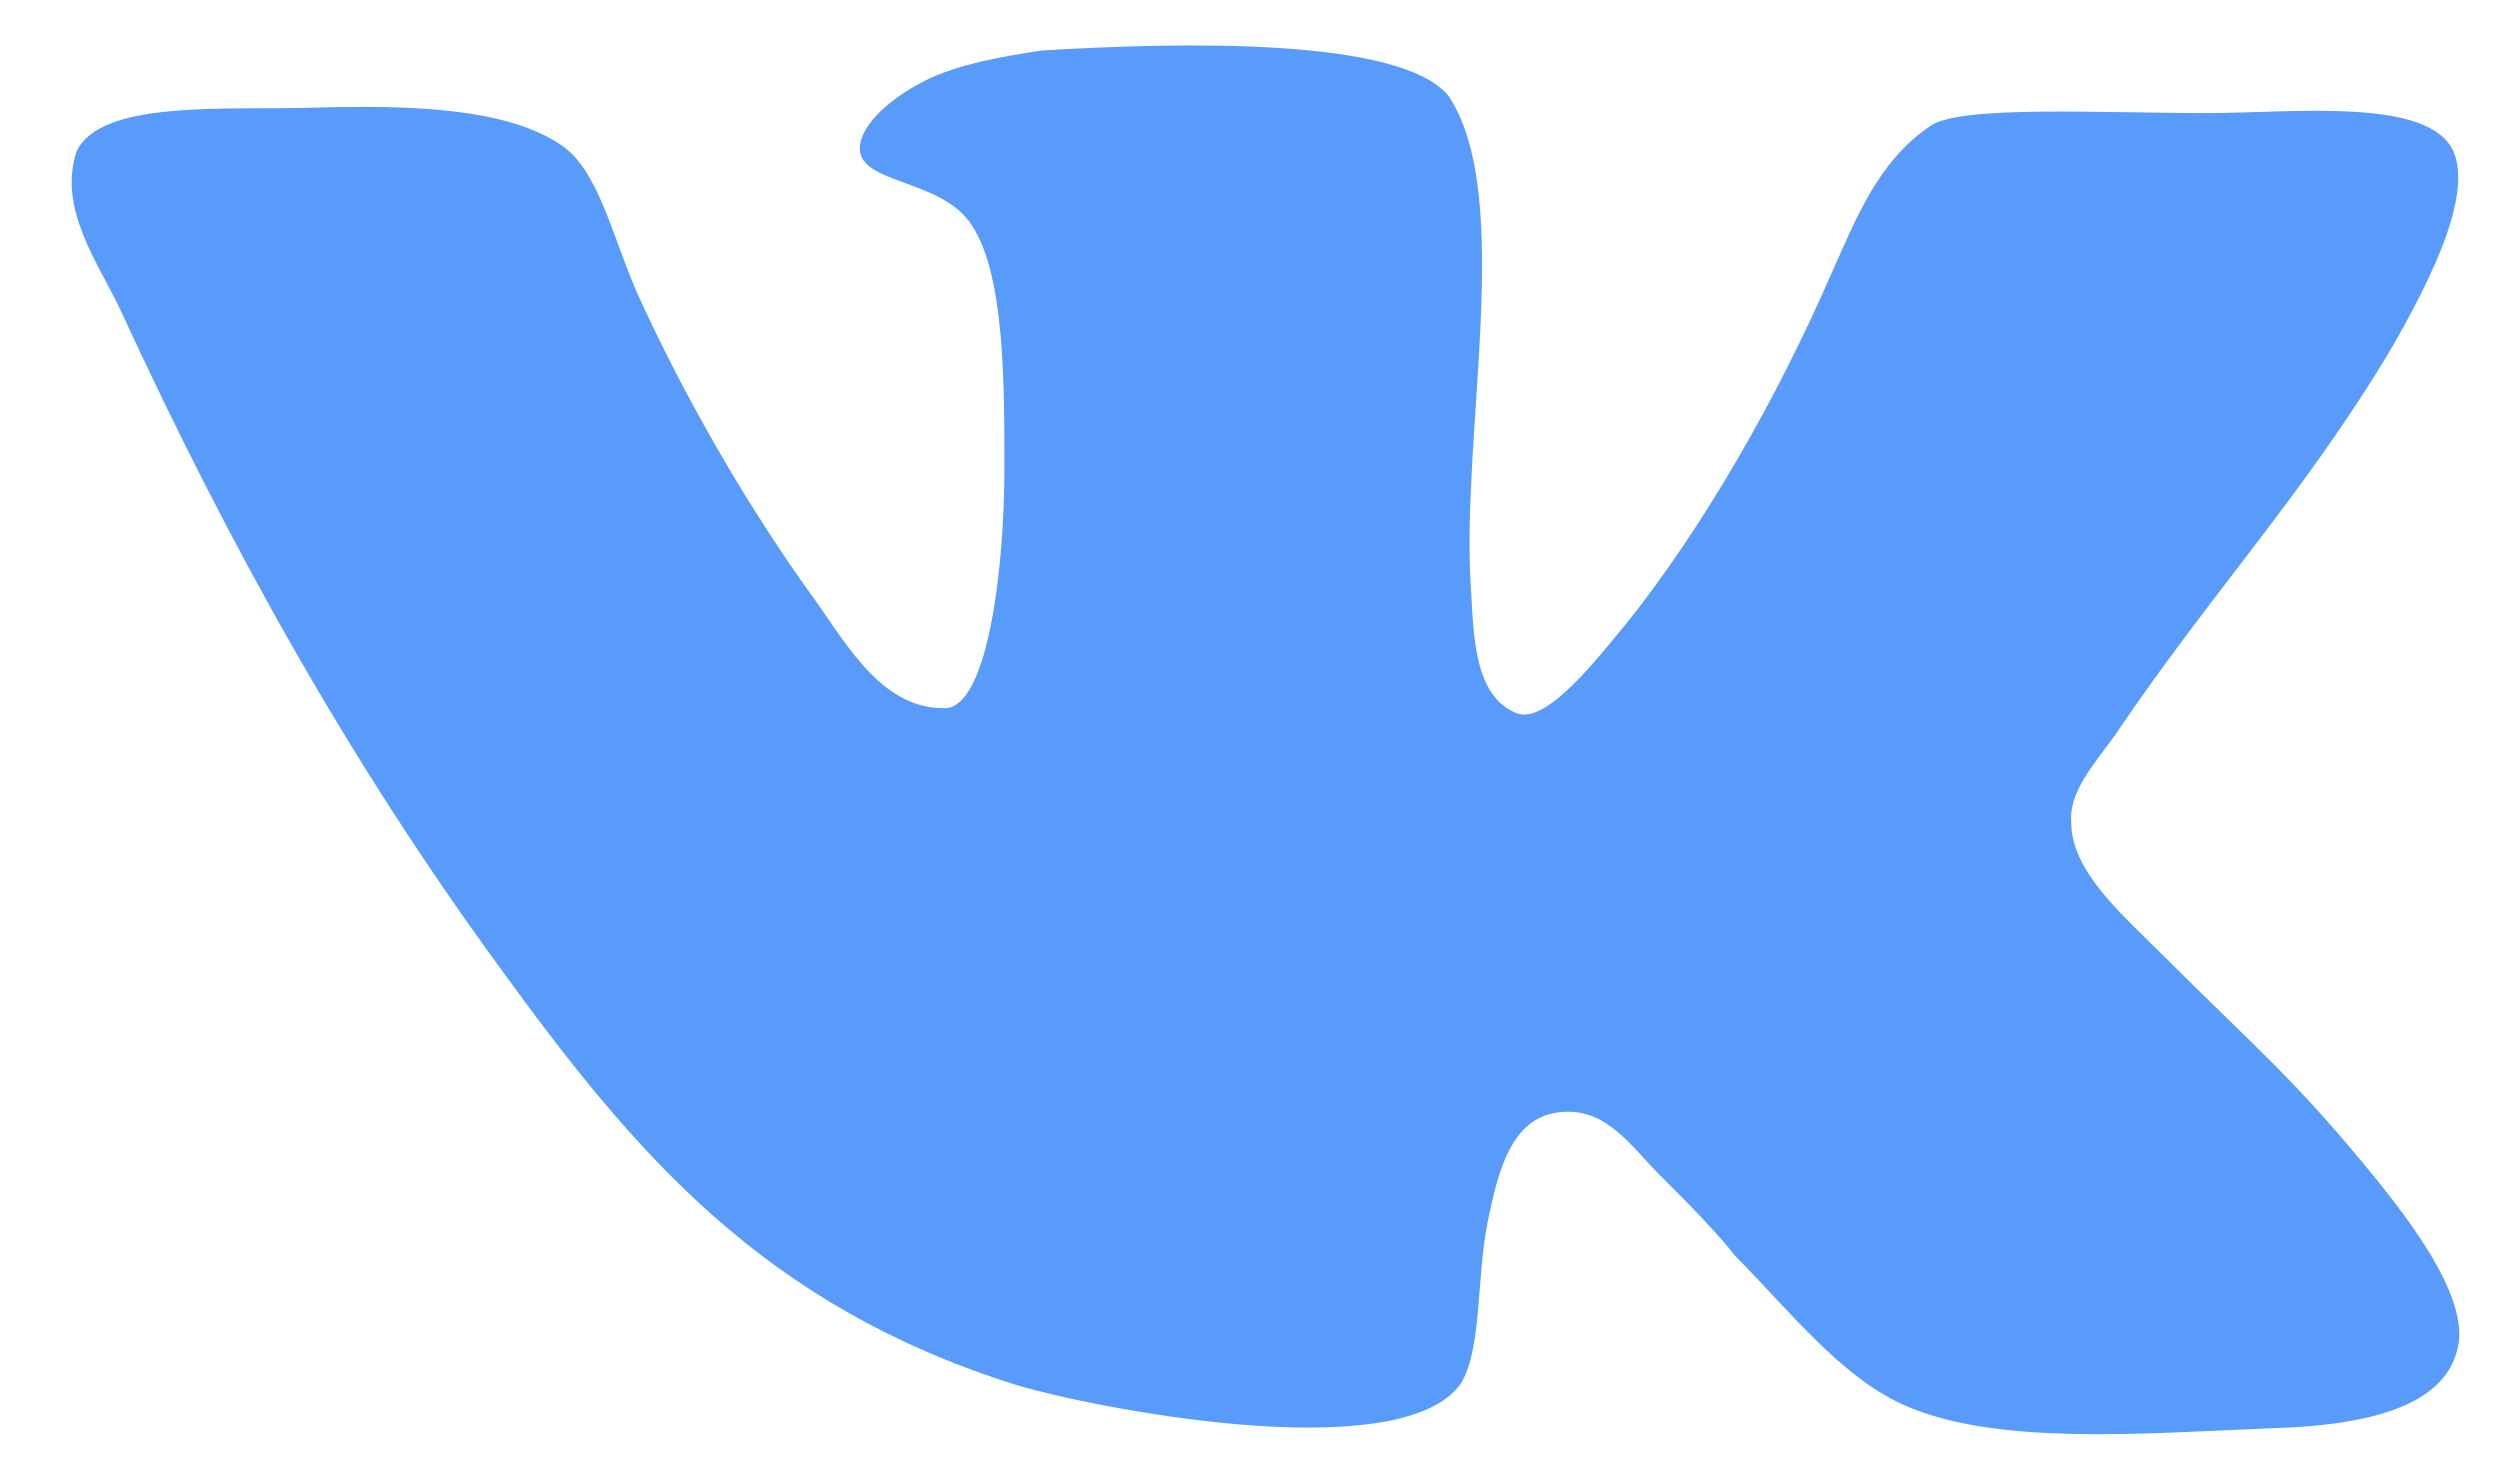 <svg width="34" height="20" viewBox="0 0 34 20" fill="none" xmlns="http://www.w3.org/2000/svg">
<path d="M20.637 9.703C20.043 9.48 20.043 8.627 20.006 8.034C19.858 5.919 20.6 2.69 19.709 1.317C19.079 0.5 16.035 0.575 14.18 0.686C13.66 0.761 13.03 0.872 12.584 1.095C12.139 1.318 11.694 1.689 11.694 2.022C11.694 2.505 12.808 2.431 13.215 3.061C13.66 3.73 13.66 5.176 13.66 6.364C13.66 7.737 13.437 9.556 12.881 9.63C12.027 9.666 11.545 8.813 11.1 8.182C10.209 6.958 9.319 5.435 8.65 3.951C8.317 3.172 8.13 2.318 7.648 1.984C6.906 1.464 5.57 1.427 4.271 1.464C3.083 1.501 1.376 1.353 1.042 2.058C0.782 2.837 1.339 3.579 1.636 4.211C3.157 7.513 4.79 10.409 6.794 13.154C8.65 15.714 10.393 17.756 13.807 18.831C14.773 19.128 19.003 19.982 19.857 18.831C20.154 18.386 20.08 17.384 20.228 16.642C20.377 15.9 20.562 15.157 21.267 15.121C21.861 15.084 22.195 15.603 22.567 15.974C22.975 16.383 23.309 16.717 23.606 17.088C24.311 17.794 25.053 18.758 25.944 19.13C27.168 19.65 29.061 19.501 30.842 19.426C32.29 19.39 33.329 19.093 33.441 18.239C33.515 17.57 32.772 16.606 32.327 16.049C31.213 14.676 30.694 14.268 29.431 13.006C28.875 12.449 28.169 11.855 28.169 11.188C28.132 10.779 28.466 10.409 28.763 10C30.062 8.07 31.361 6.698 32.549 4.693C32.882 4.099 33.663 2.727 33.366 2.058C33.032 1.316 31.176 1.538 30.025 1.538C28.541 1.538 26.611 1.426 26.239 1.723C25.534 2.205 25.237 2.985 24.904 3.728C24.161 5.435 23.159 7.179 22.12 8.478C21.748 8.923 21.044 9.85 20.636 9.702L20.637 9.703Z" fill="#589BFB"/>
</svg>
